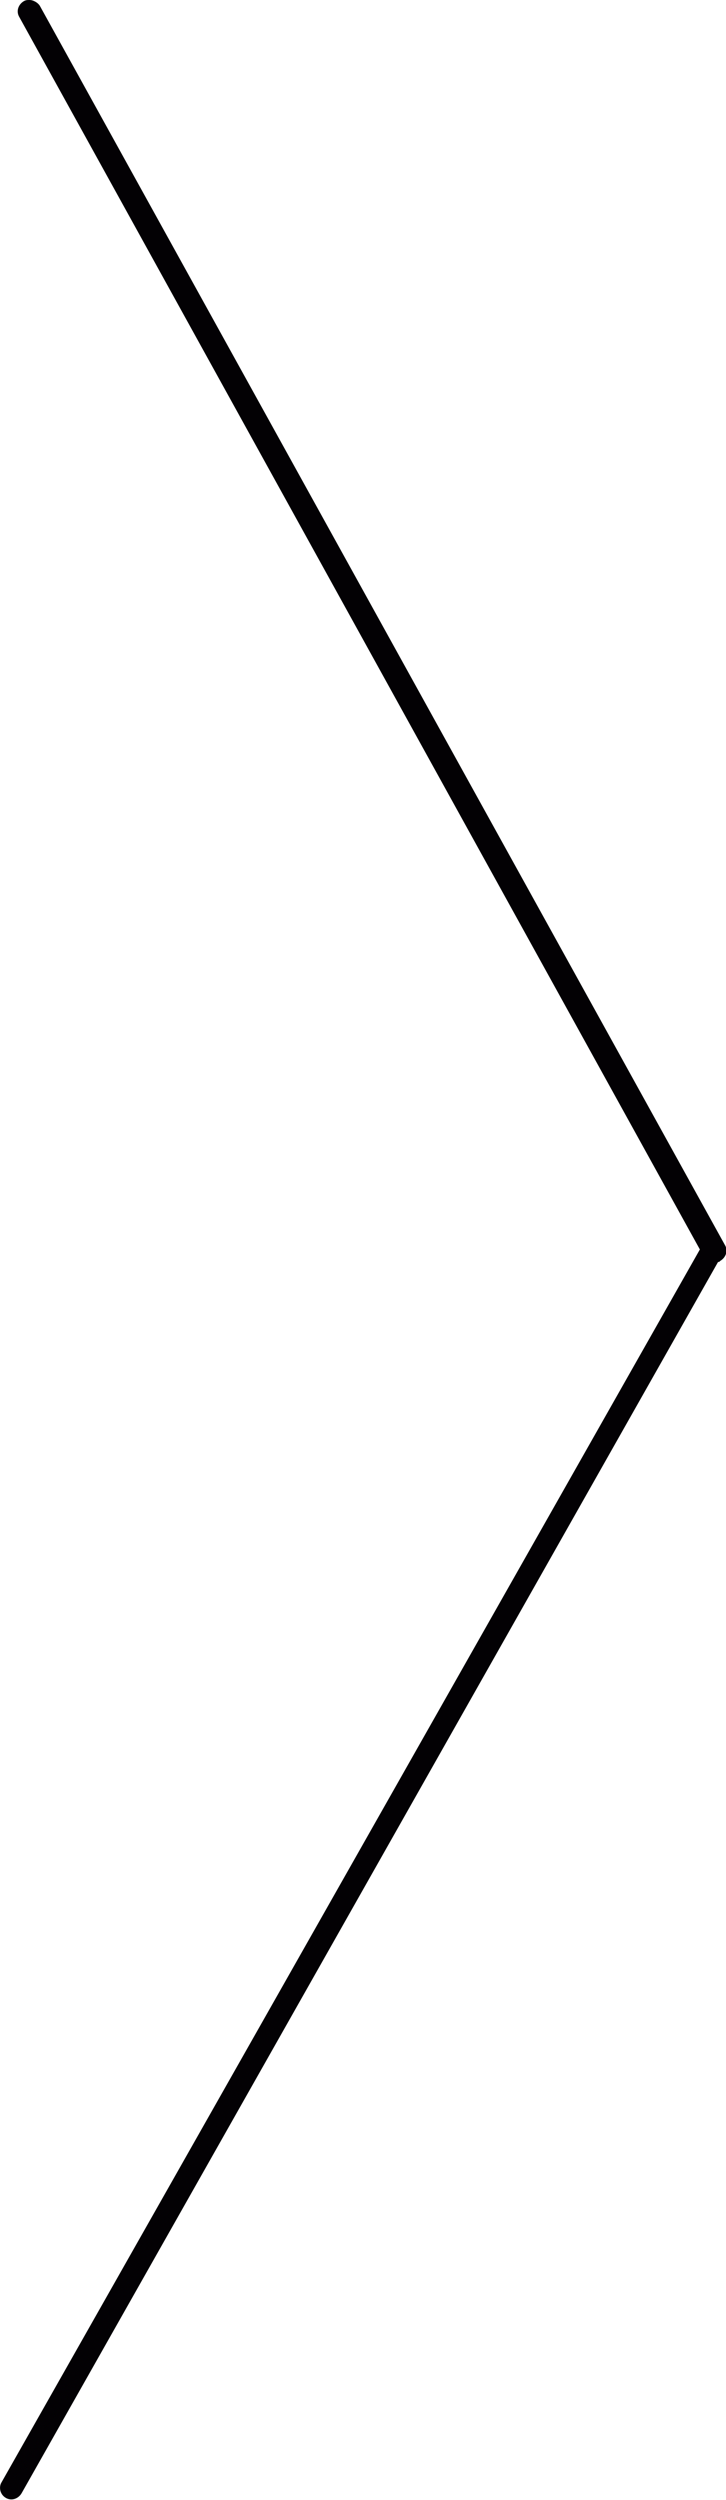 <?xml version="1.0" encoding="utf-8"?>
<!-- Generator: Adobe Illustrator 19.0.0, SVG Export Plug-In . SVG Version: 6.00 Build 0)  -->
<svg version="1.1" id="Capa_1" xmlns="http://www.w3.org/2000/svg" xmlns:xlink="http://www.w3.org/1999/xlink" x="0px" y="0px"
	 viewBox="0 0 63.9 219.9" style="enable-background:new 0 0 63.9 219.9;" xml:space="preserve">
<style type="text/css">
	.st0{fill:#030104;}
</style>
<path id="XMLID_2_" class="st0" d="M0.5,219.7c0.5,0.3,1.1,0.1,1.4-0.4l61.3-108.3c0.1,0,0.1,0,0.2-0.1c0.5-0.3,0.7-0.9,0.4-1.4
	L3.5,0.5C3.3,0.2,2.9,0,2.6,0C2.4,0,2.3,0,2.1,0.1C1.6,0.4,1.4,1,1.7,1.5l59.9,108.4L0.1,218.4C-0.1,218.8,0,219.4,0.5,219.7z"/>
<g id="XMLID_15_">
</g>
<g id="XMLID_16_">
</g>
<g id="XMLID_17_">
</g>
<g id="XMLID_18_">
</g>
<g id="XMLID_19_">
</g>
<g id="XMLID_20_">
</g>
</svg>

